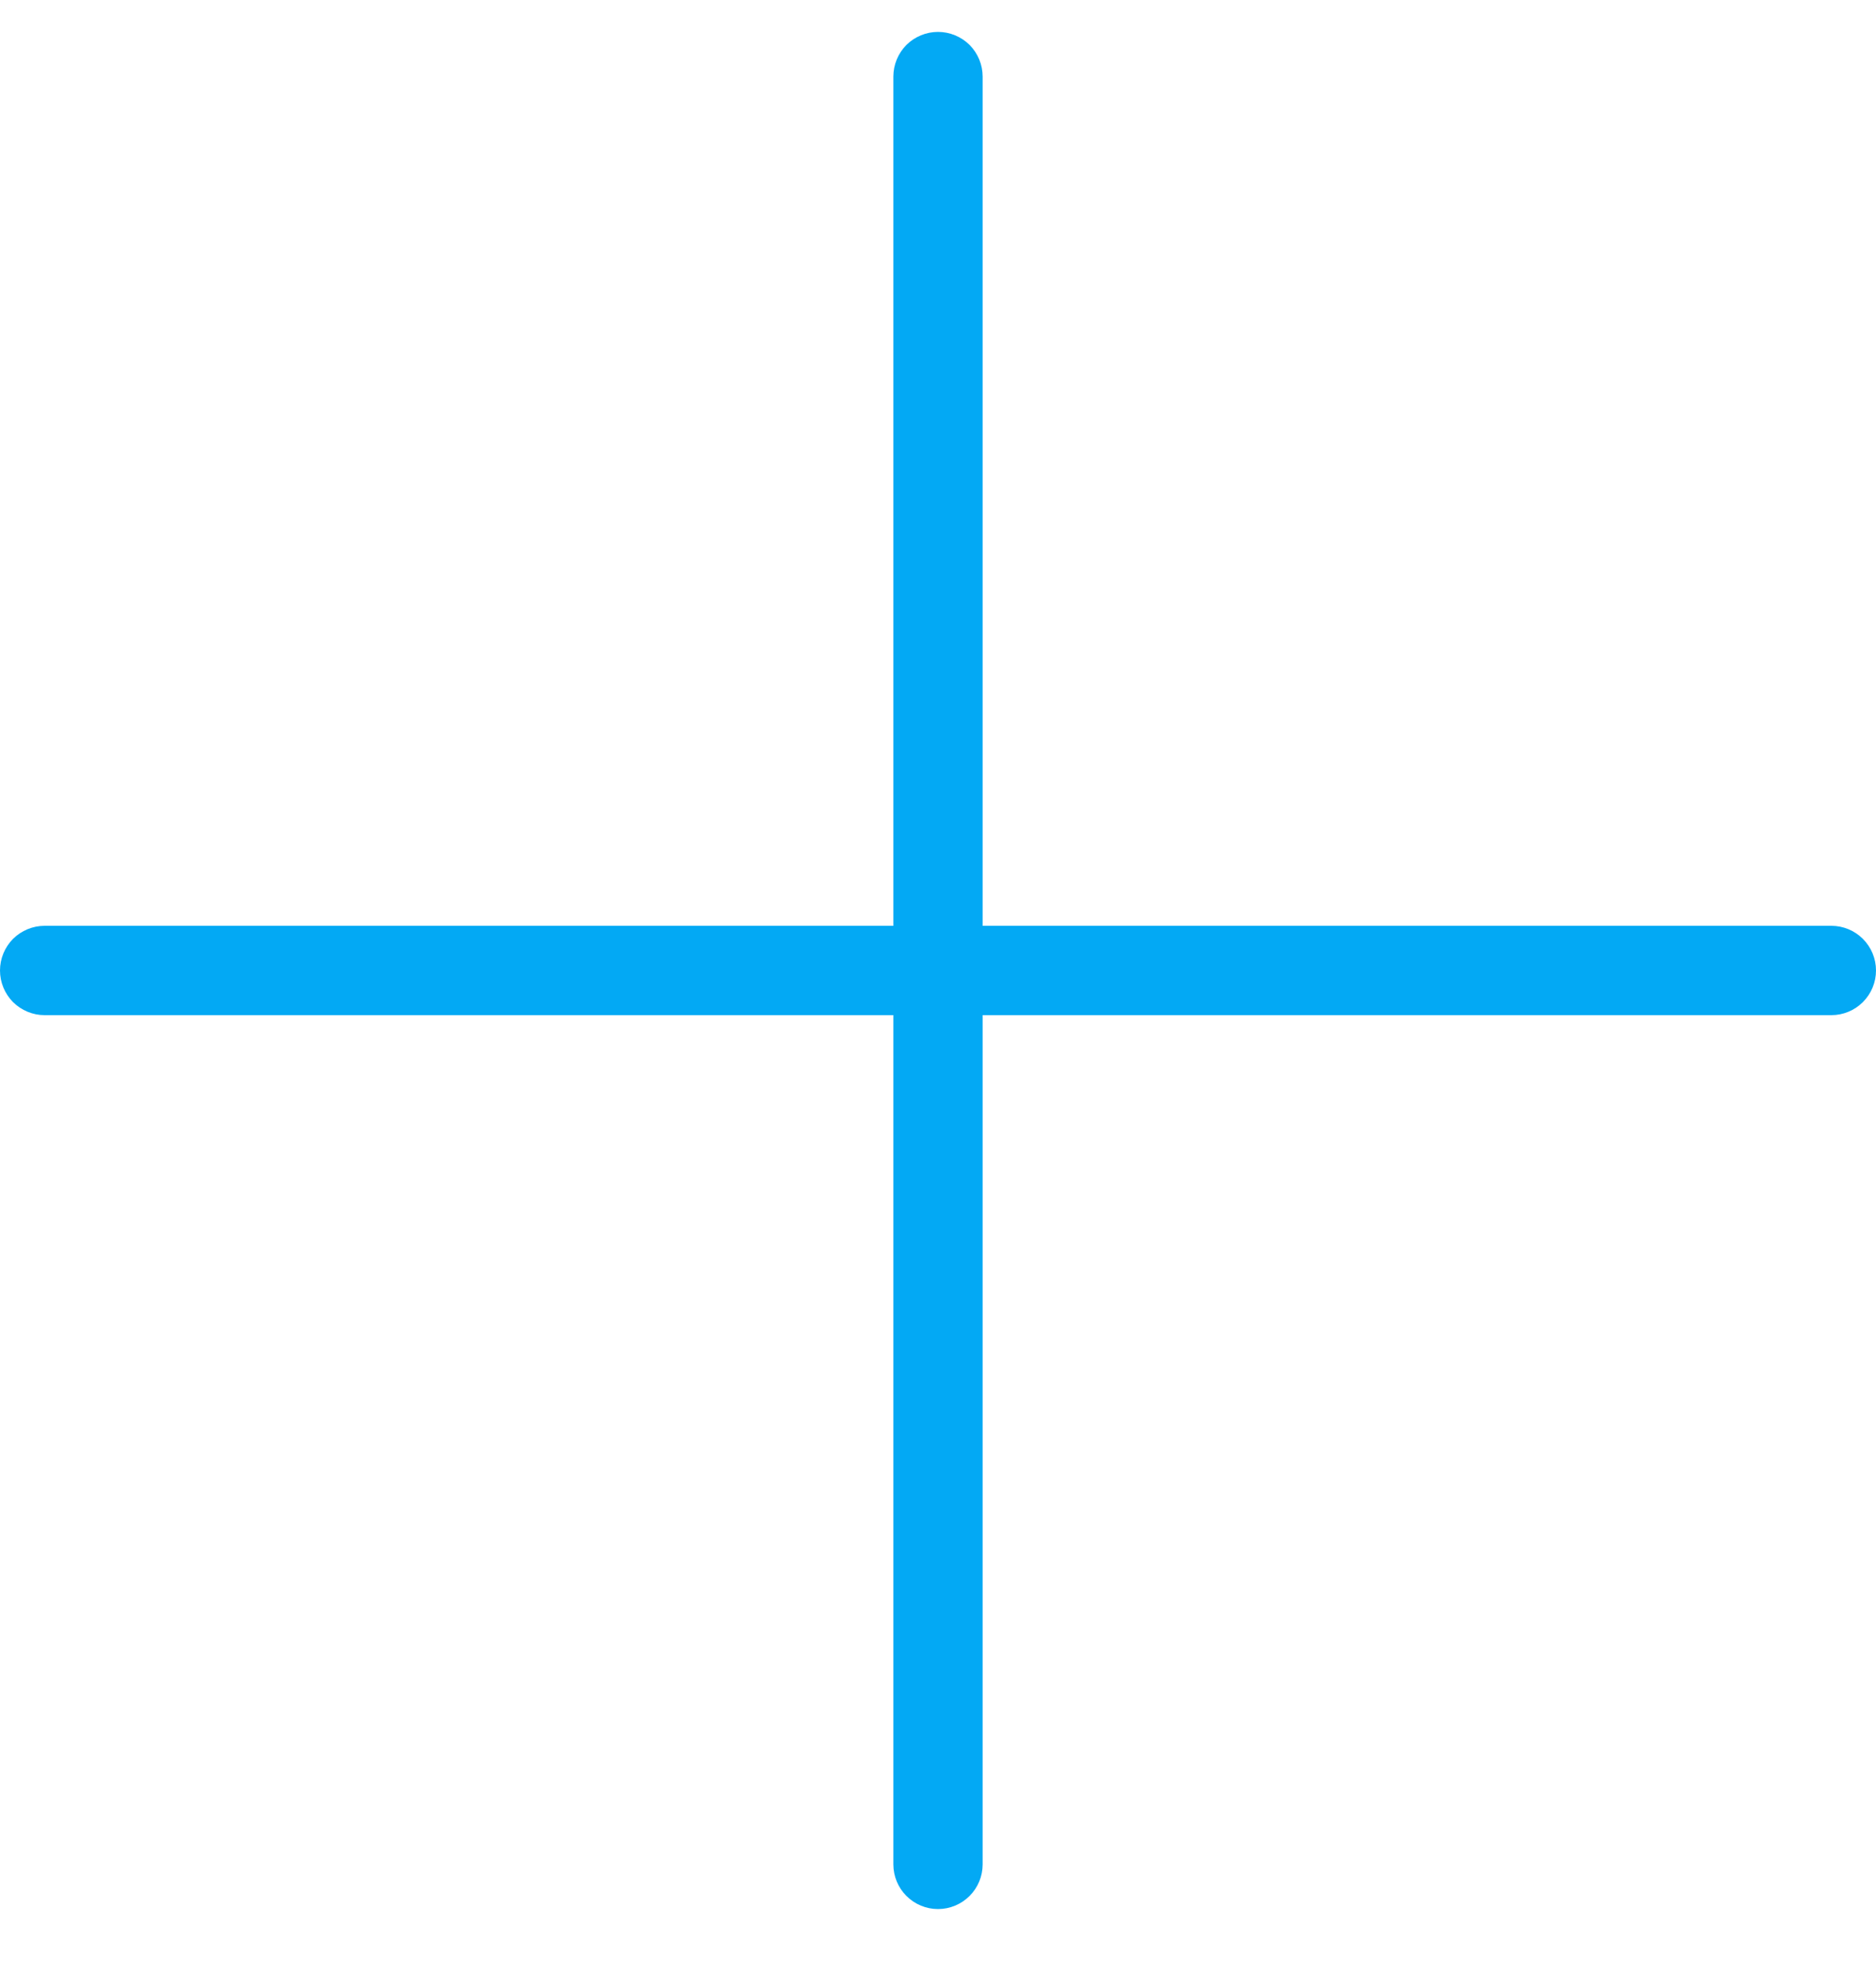<svg width="20" height="21" viewBox="0 0 20 21" version="1.1" xmlns="http://www.w3.org/2000/svg" xmlns:xlink="http://www.w3.org/1999/xlink">
<title>leapicons-navigation_add</title>
<desc>Created using Figma</desc>
<g id="Canvas" transform="translate(4642 -8378)">
<g id="leapicons-navigation_add">
<g id="add">
<g id="expanded">
<g id="&#60;Path&#62;">
<use xlink:href="#path0_fill" transform="translate(-4642 8378.34)" fill="#03A9F4"/>
</g>
</g>
</g>
</g>
</g>
<defs>
<path id="path0_fill" d="M 10 20C 9.874 20 9.753 19.95 9.663 19.86C 9.574 19.771 9.524 19.65 9.524 19.524L 9.524 10.476L 0.476 10.476C 0.35 10.476 0.229 10.426 0.139 10.337C 0.05 10.247 0 10.126 0 10C 0 9.874 0.05 9.753 0.139 9.663C 0.229 9.574 0.35 9.524 0.476 9.524L 9.524 9.524L 9.524 0.476C 9.524 0.35 9.574 0.229 9.663 0.139C 9.753 0.05 9.874 0 10 0C 10.126 0 10.247 0.05 10.337 0.139C 10.426 0.229 10.476 0.35 10.476 0.476L 10.476 9.524L 19.524 9.524C 19.65 9.524 19.771 9.574 19.86 9.663C 19.95 9.753 20 9.874 20 10C 20 10.126 19.95 10.247 19.86 10.337C 19.771 10.426 19.65 10.476 19.524 10.476L 10.476 10.476L 10.476 19.524C 10.476 19.65 10.426 19.771 10.337 19.86C 10.247 19.95 10.126 20 10 20Z"/>
</defs>
</svg>
